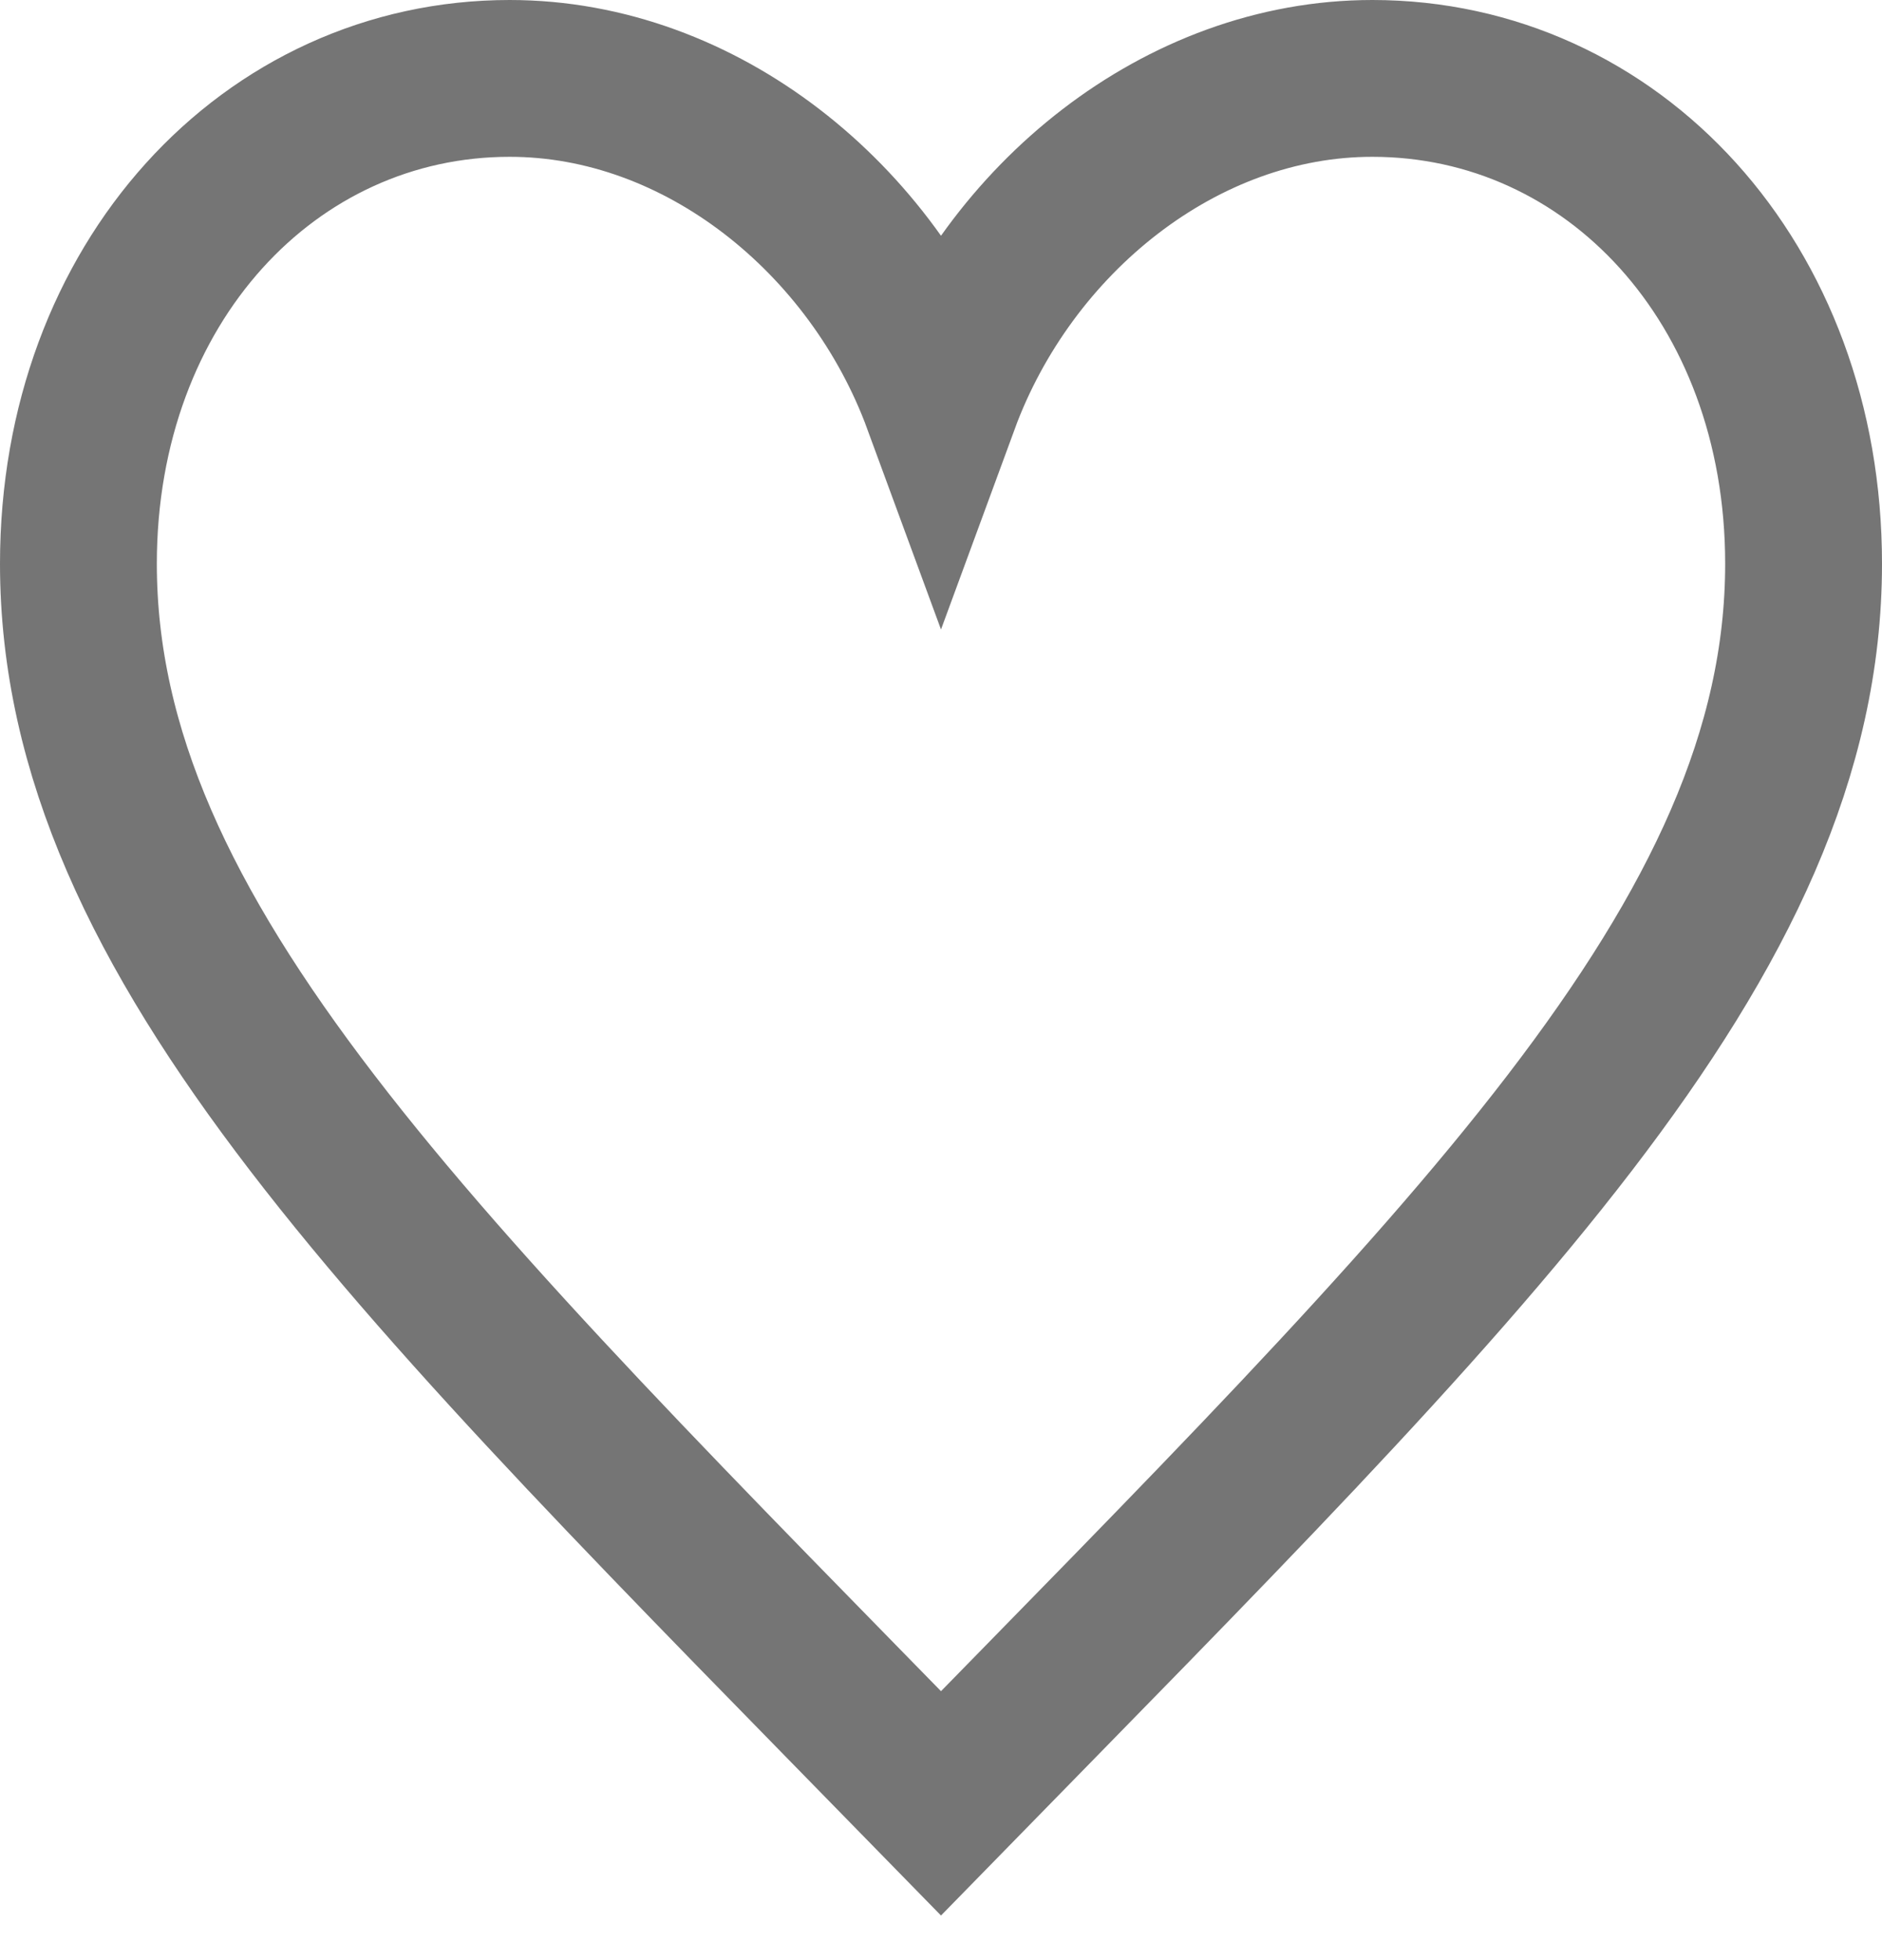 <svg width="24" height="25" viewBox="0 0 24 25" fill="none" xmlns="http://www.w3.org/2000/svg"><path opacity=".54" clip-rule="evenodd" d="M17.5 1c-2.44 0-4.64 1.79-5.5 4.13C11.14 2.79 8.94 1 6.5 1 3.44 1 1 3.61 1 7.19 1 12 5.28 16.12 12 23c6.72-6.88 11-11 11-15.81C23 3.6 20.56 1 17.5 1Z" stroke="#000" stroke-width="2"/></svg>